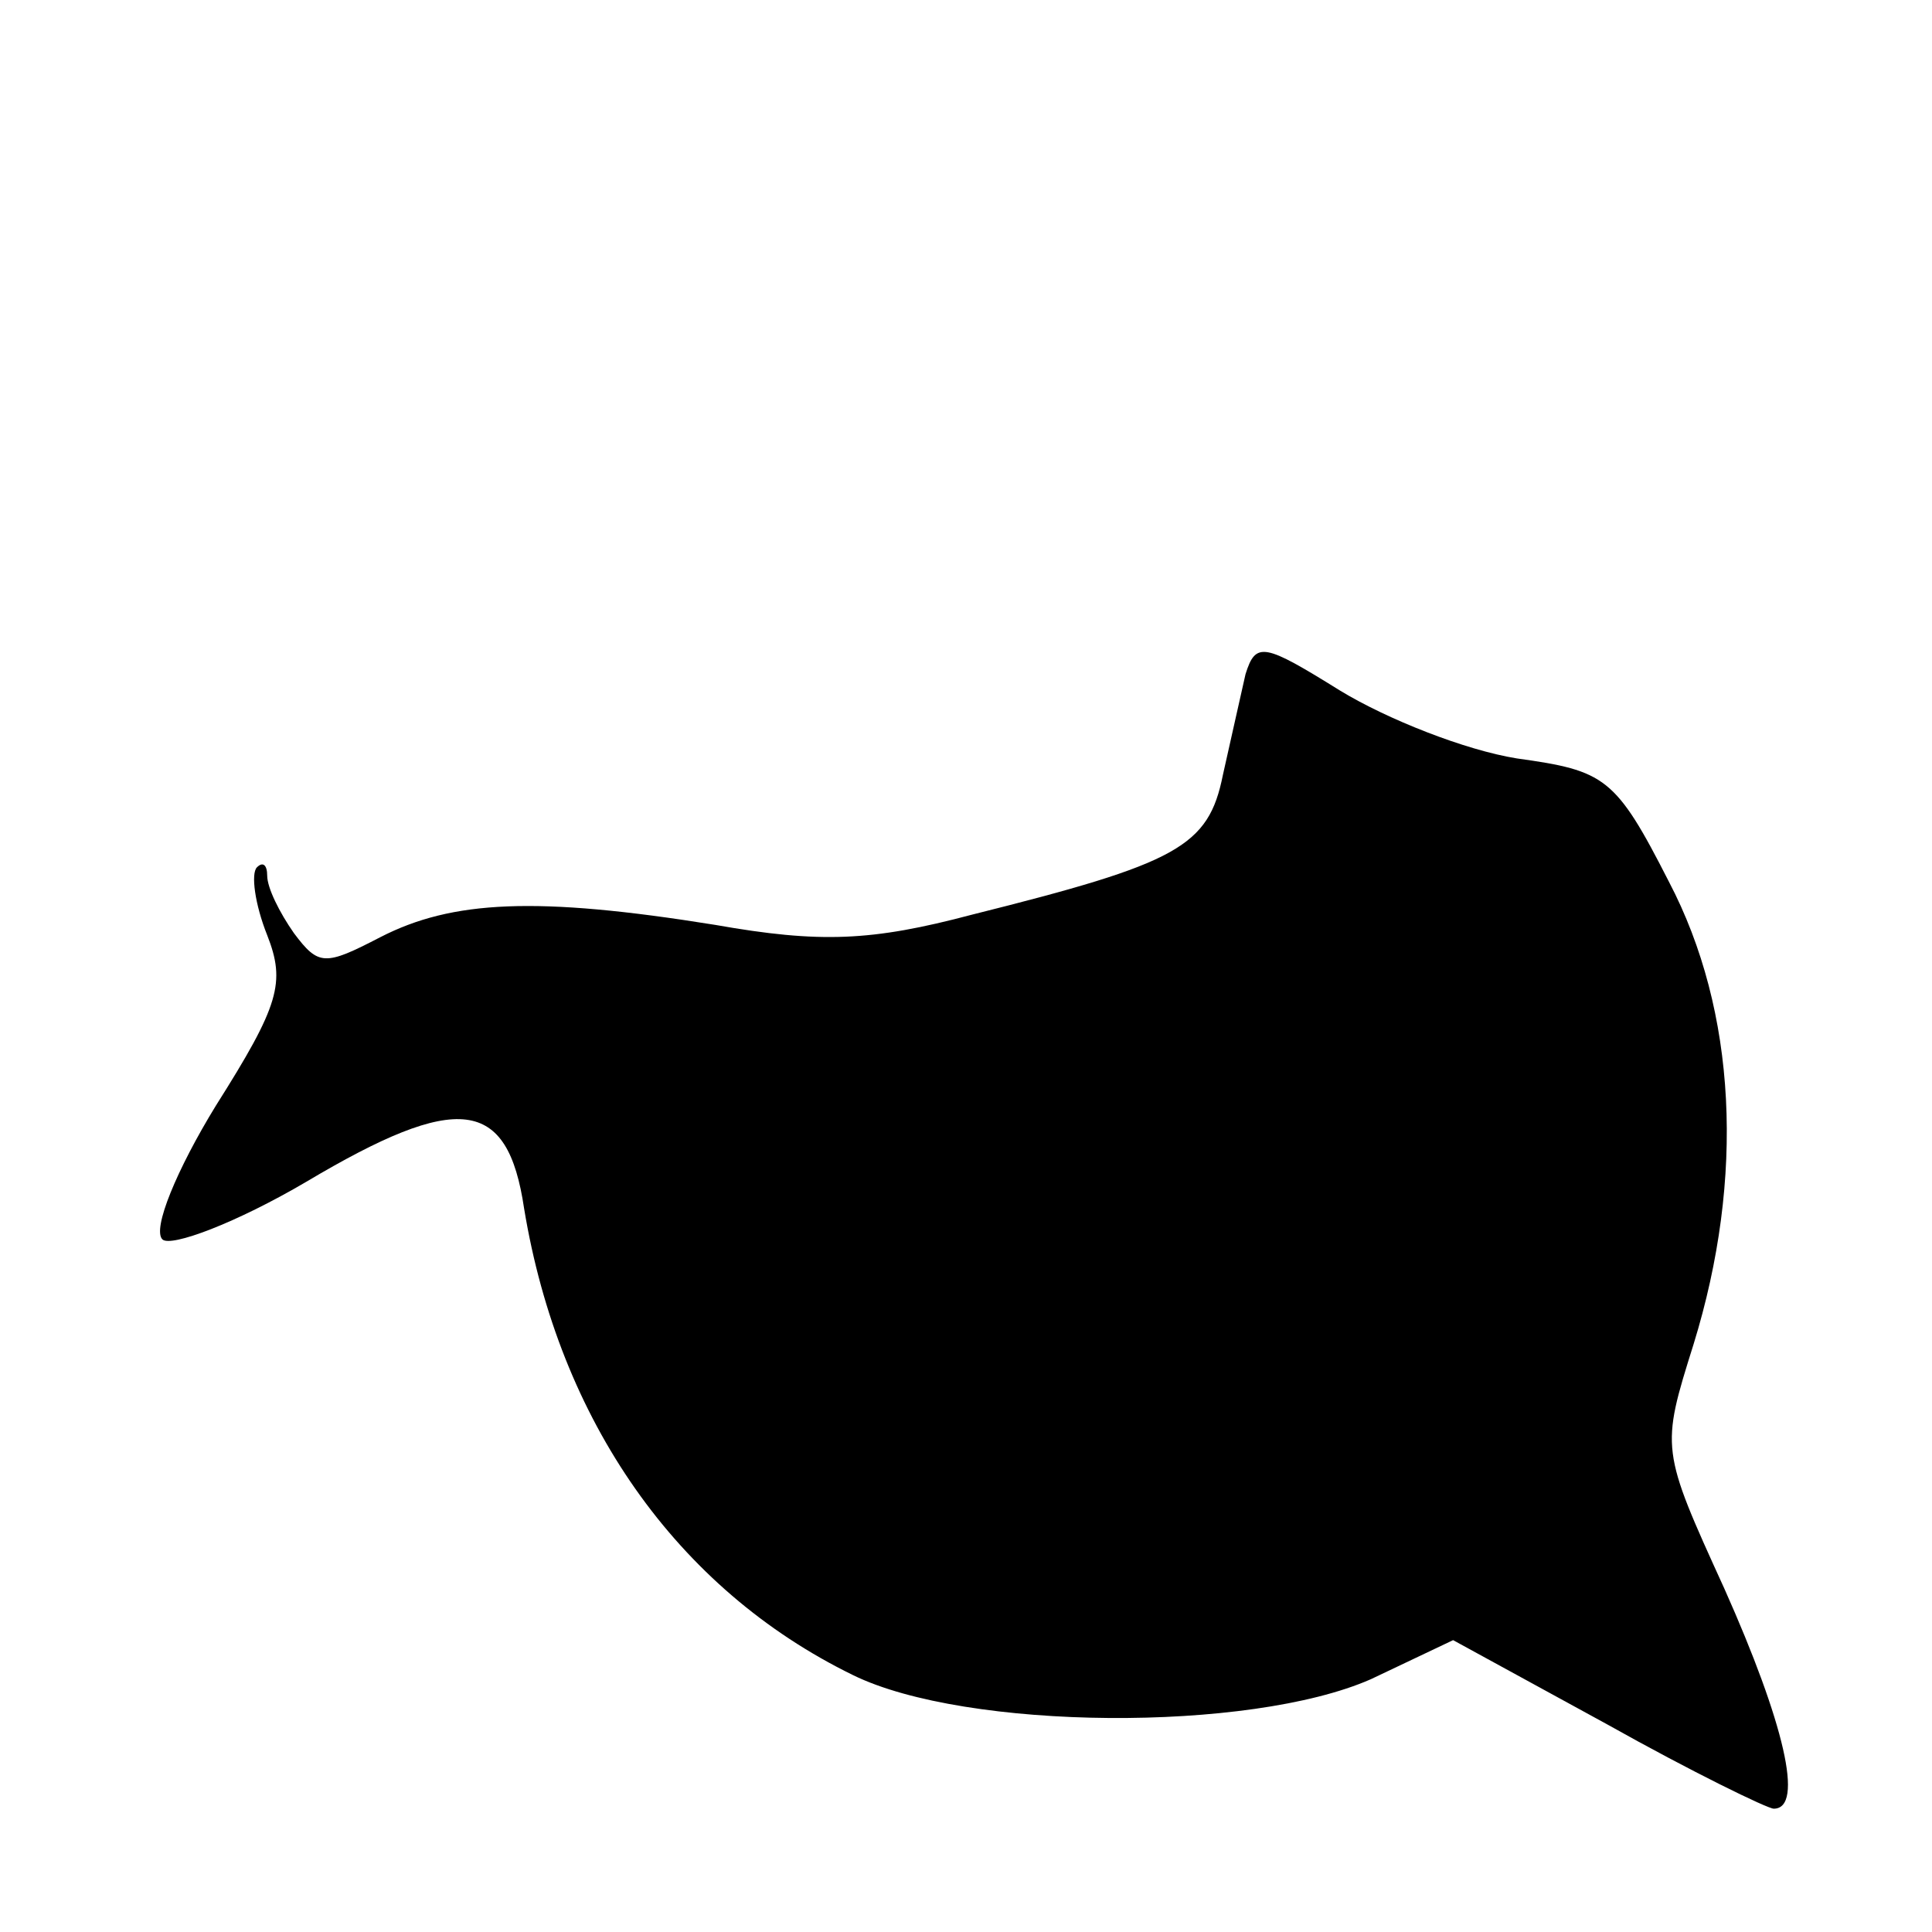 <?xml version="1.0" standalone="no"?>
<!DOCTYPE svg PUBLIC "-//W3C//DTD SVG 20010904//EN"
 "http://www.w3.org/TR/2001/REC-SVG-20010904/DTD/svg10.dtd">
<svg version="1.0" xmlns="http://www.w3.org/2000/svg"
 width="94pt" height="94pt" viewBox="0 0 94 94"
 preserveAspectRatio="xMidYMid meet">

<g transform="translate(0,94) scale(0.1,-0.1)"
fill="#000000" stroke="none">
<path d="M606 612 c-2 -9 -7 -31 -11 -49 -7 -35 -22 -43 -122 -68 -49 -13 -74
-14 -125 -5 -87 14 -128 12 -163 -6 -27 -14 -30 -14 -42 2 -7 10 -13 22 -13
28 0 5 -2 7 -5 4 -3 -3 -1 -18 5 -33 9 -23 6 -34 -25 -83 -19 -31 -31 -60 -26
-65 4 -4 36 8 70 28 74 44 98 41 106 -13 17 -103 74 -185 160 -227 55 -27 193
-28 252 -2 l40 19 75 -41 c41 -23 78 -41 81 -41 15 0 5 42 -24 107 -31 68 -31
68 -15 119 25 81 21 162 -12 225 -26 51 -31 54 -74 60 -25 4 -63 19 -86 33
-37 23 -41 24 -46 8z"/>
</g>
</svg>
